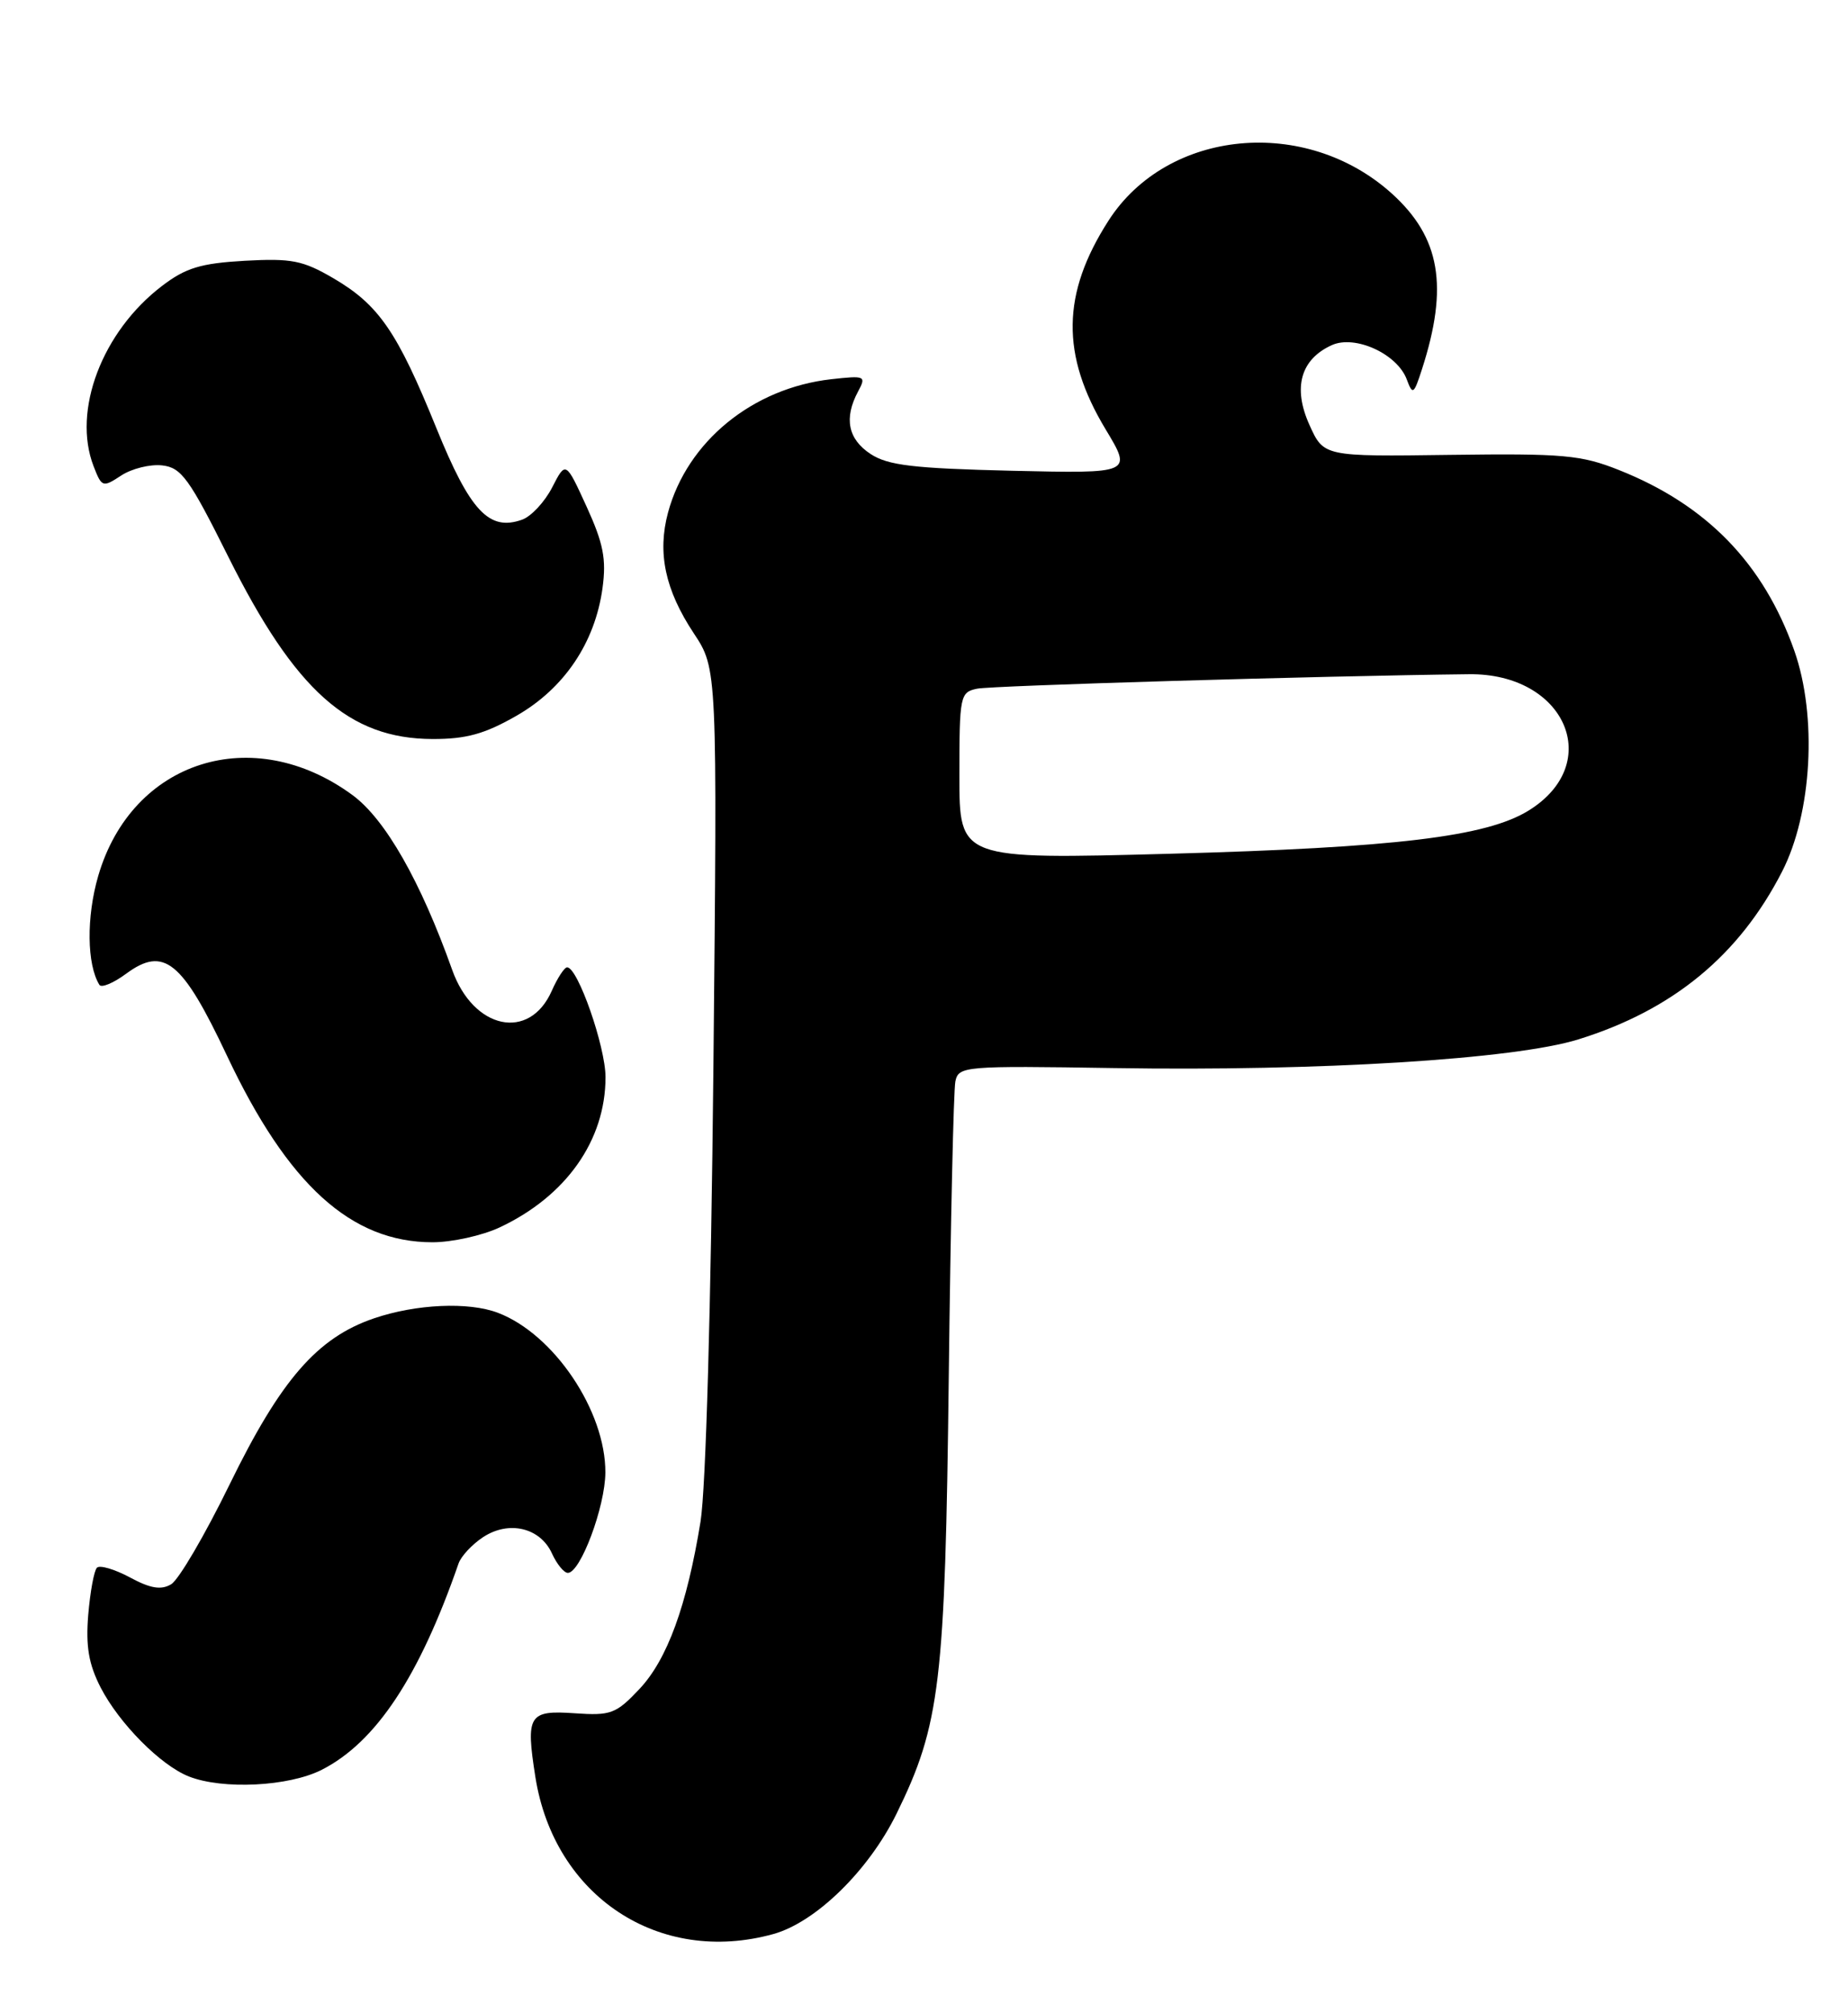 <?xml version="1.0" encoding="UTF-8" standalone="no"?>
<!DOCTYPE svg PUBLIC "-//W3C//DTD SVG 1.1//EN" "http://www.w3.org/Graphics/SVG/1.1/DTD/svg11.dtd" >
<svg xmlns="http://www.w3.org/2000/svg" xmlns:xlink="http://www.w3.org/1999/xlink" version="1.1" viewBox="0 0 235 256">
 <g >
 <path fill="currentColor"
d=" M 98.35 245.92 C 103.74 244.42 110.45 237.86 114.01 230.62 C 119.56 219.30 120.19 214.03 120.65 175.00 C 120.88 155.47 121.26 138.60 121.49 137.50 C 121.90 135.57 122.59 135.51 141.71 135.81 C 167.72 136.23 192.61 134.69 200.72 132.16 C 212.73 128.43 221.15 121.49 226.61 110.84 C 230.43 103.41 231.11 91.06 228.17 82.73 C 224.26 71.65 217.03 64.20 205.88 59.77 C 201.06 57.85 198.81 57.65 184.42 57.84 C 168.33 58.06 168.33 58.06 166.51 54.02 C 164.38 49.29 165.39 45.69 169.35 43.89 C 172.31 42.54 177.70 45.00 178.90 48.27 C 179.64 50.26 179.79 50.15 180.82 46.96 C 184.23 36.42 183.16 30.19 177.00 24.62 C 166.04 14.72 148.45 16.39 140.96 28.06 C 135.00 37.35 134.89 45.12 140.60 54.60 C 143.98 60.21 143.98 60.21 128.70 59.86 C 116.16 59.56 112.92 59.18 110.71 57.73 C 107.83 55.84 107.30 53.18 109.11 49.79 C 110.18 47.80 110.03 47.74 105.70 48.22 C 95.70 49.35 87.39 56.14 84.95 65.17 C 83.57 70.30 84.58 75.02 88.22 80.52 C 91.22 85.05 91.22 85.05 90.72 135.77 C 90.41 166.31 89.76 189.29 89.08 193.50 C 87.34 204.19 84.85 211.02 81.30 214.78 C 78.34 217.92 77.67 218.17 73.09 217.85 C 67.23 217.44 66.84 218.07 68.08 225.95 C 70.48 241.14 83.83 249.95 98.35 245.92 Z  M 40.93 225.03 C 47.81 221.52 53.31 213.22 58.31 198.81 C 58.63 197.88 60.04 196.37 61.44 195.45 C 64.72 193.30 68.70 194.25 70.19 197.53 C 70.81 198.89 71.72 200.00 72.21 200.00 C 73.81 200.00 76.96 191.59 76.98 187.24 C 77.02 179.42 70.44 169.64 63.32 166.93 C 59.59 165.51 52.90 165.81 47.54 167.64 C 40.34 170.10 35.70 175.44 29.19 188.77 C 26.06 195.18 22.72 200.89 21.76 201.45 C 20.48 202.21 19.12 201.98 16.51 200.57 C 14.57 199.53 12.69 198.98 12.33 199.34 C 11.96 199.70 11.47 202.40 11.22 205.33 C 10.89 209.35 11.28 211.61 12.80 214.58 C 15.16 219.15 20.42 224.46 24.00 225.88 C 28.31 227.59 36.74 227.17 40.93 225.03 Z  M 63.50 156.09 C 71.98 152.12 77.00 145.01 77.00 136.97 C 77.00 133.09 73.48 123.00 72.12 123.00 C 71.77 123.00 70.89 124.35 70.16 126.00 C 67.32 132.42 60.20 130.91 57.50 123.32 C 53.48 112.03 49.00 104.18 44.84 101.11 C 32.16 91.79 16.77 96.68 12.49 111.38 C 10.97 116.60 11.04 122.64 12.64 125.23 C 12.90 125.64 14.42 125.01 16.03 123.82 C 20.84 120.27 23.17 122.16 28.86 134.23 C 36.61 150.66 44.65 157.96 55.00 157.96 C 57.48 157.96 61.30 157.11 63.50 156.09 Z  M 65.70 91.00 C 71.76 87.52 75.67 81.71 76.62 74.77 C 77.12 71.08 76.73 69.10 74.59 64.41 C 71.94 58.62 71.94 58.62 70.22 61.97 C 69.27 63.82 67.55 65.67 66.39 66.08 C 62.19 67.58 59.78 65.00 55.49 54.43 C 50.52 42.18 48.18 38.77 42.41 35.39 C 38.51 33.11 37.08 32.83 31.11 33.16 C 25.52 33.48 23.61 34.06 20.60 36.36 C 12.98 42.17 9.17 52.22 11.90 59.28 C 12.94 61.97 13.06 62.01 15.42 60.46 C 16.77 59.58 19.11 59.00 20.64 59.18 C 23.07 59.46 24.08 60.86 29.03 70.79 C 37.53 87.83 44.38 93.94 55.00 93.97 C 59.29 93.98 61.64 93.33 65.70 91.00 Z  M 122.00 98.66 C 122.00 88.45 122.09 88.02 124.25 87.57 C 126.12 87.18 168.00 85.94 186.79 85.73 C 199.05 85.58 204.08 97.08 194.38 103.07 C 189.01 106.39 177.44 107.78 148.75 108.56 C 122.00 109.28 122.00 109.28 122.00 98.66 Z "/>
</g>
</svg>